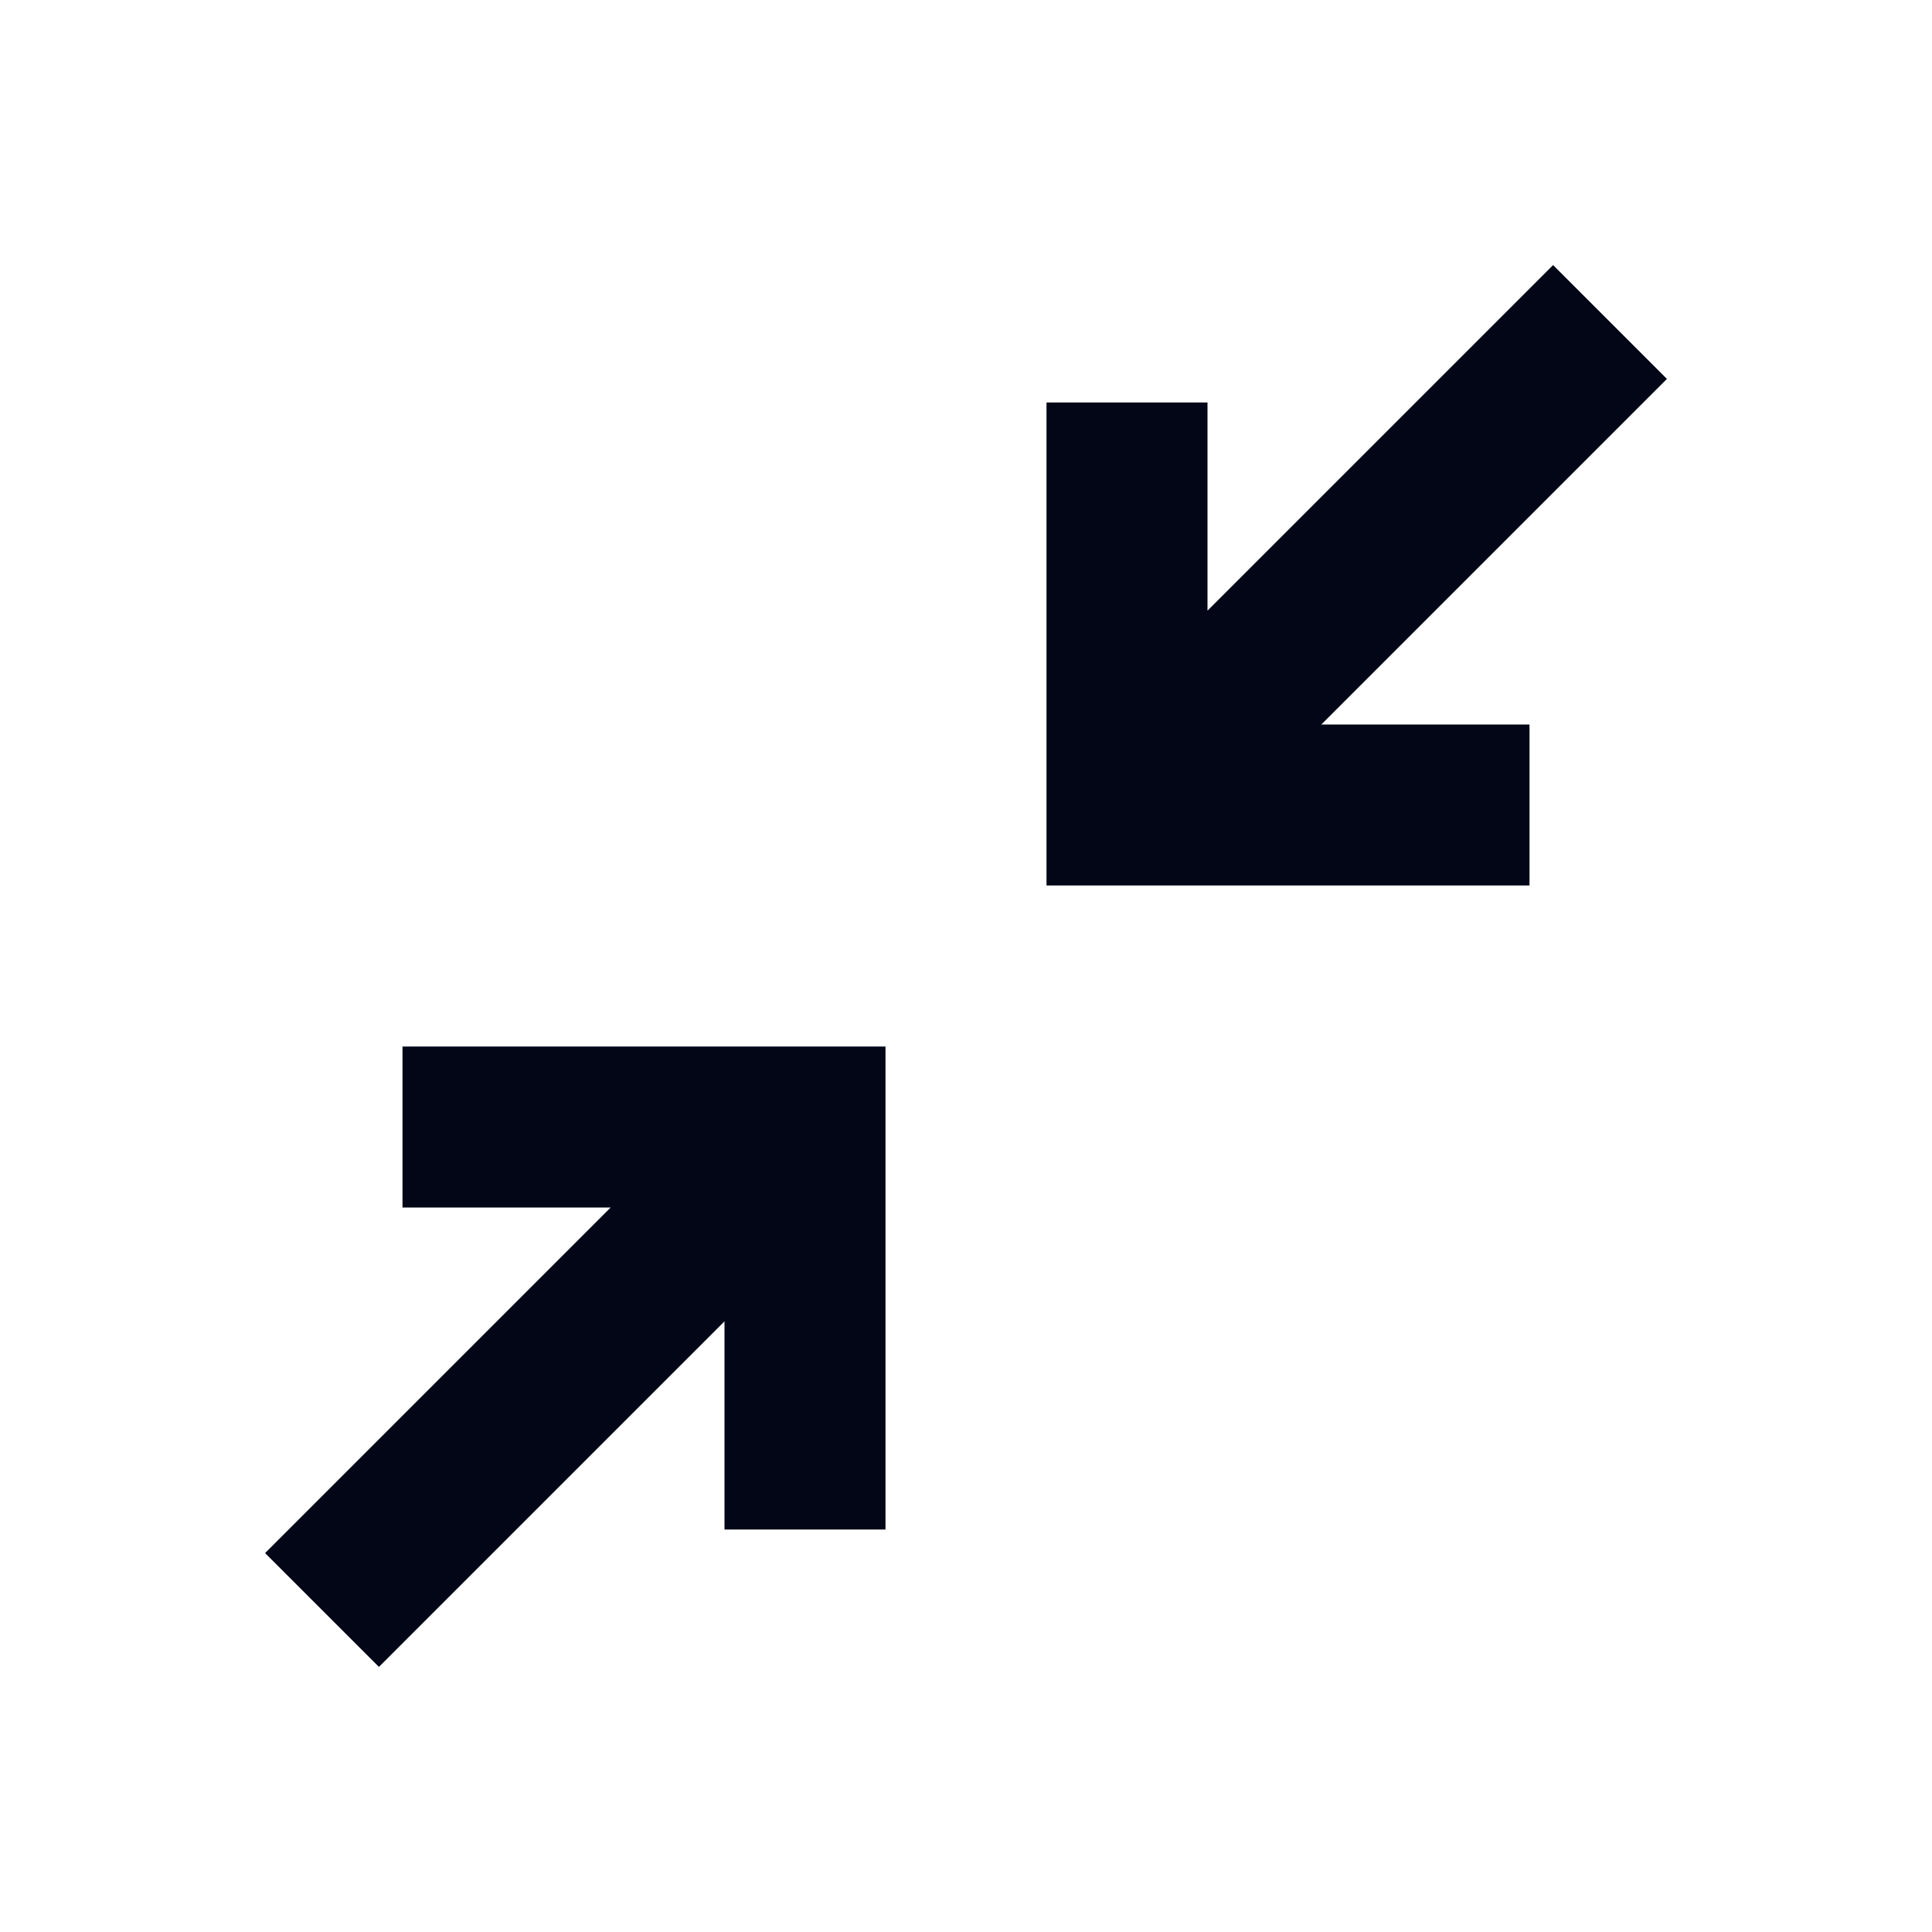 <svg width="24" height="24" viewBox="0 0 24 24" fill="none" xmlns="http://www.w3.org/2000/svg">
<path d="M16.414 9H19V11H13V5H15V7.586L19.293 3.293L20.707 4.707L16.414 9Z" fill="#020617"/>
<path d="M9 16.414L4.707 20.707L3.293 19.293L7.586 15H5V13H11V19H9V16.414Z" fill="#020617"/>
</svg>
